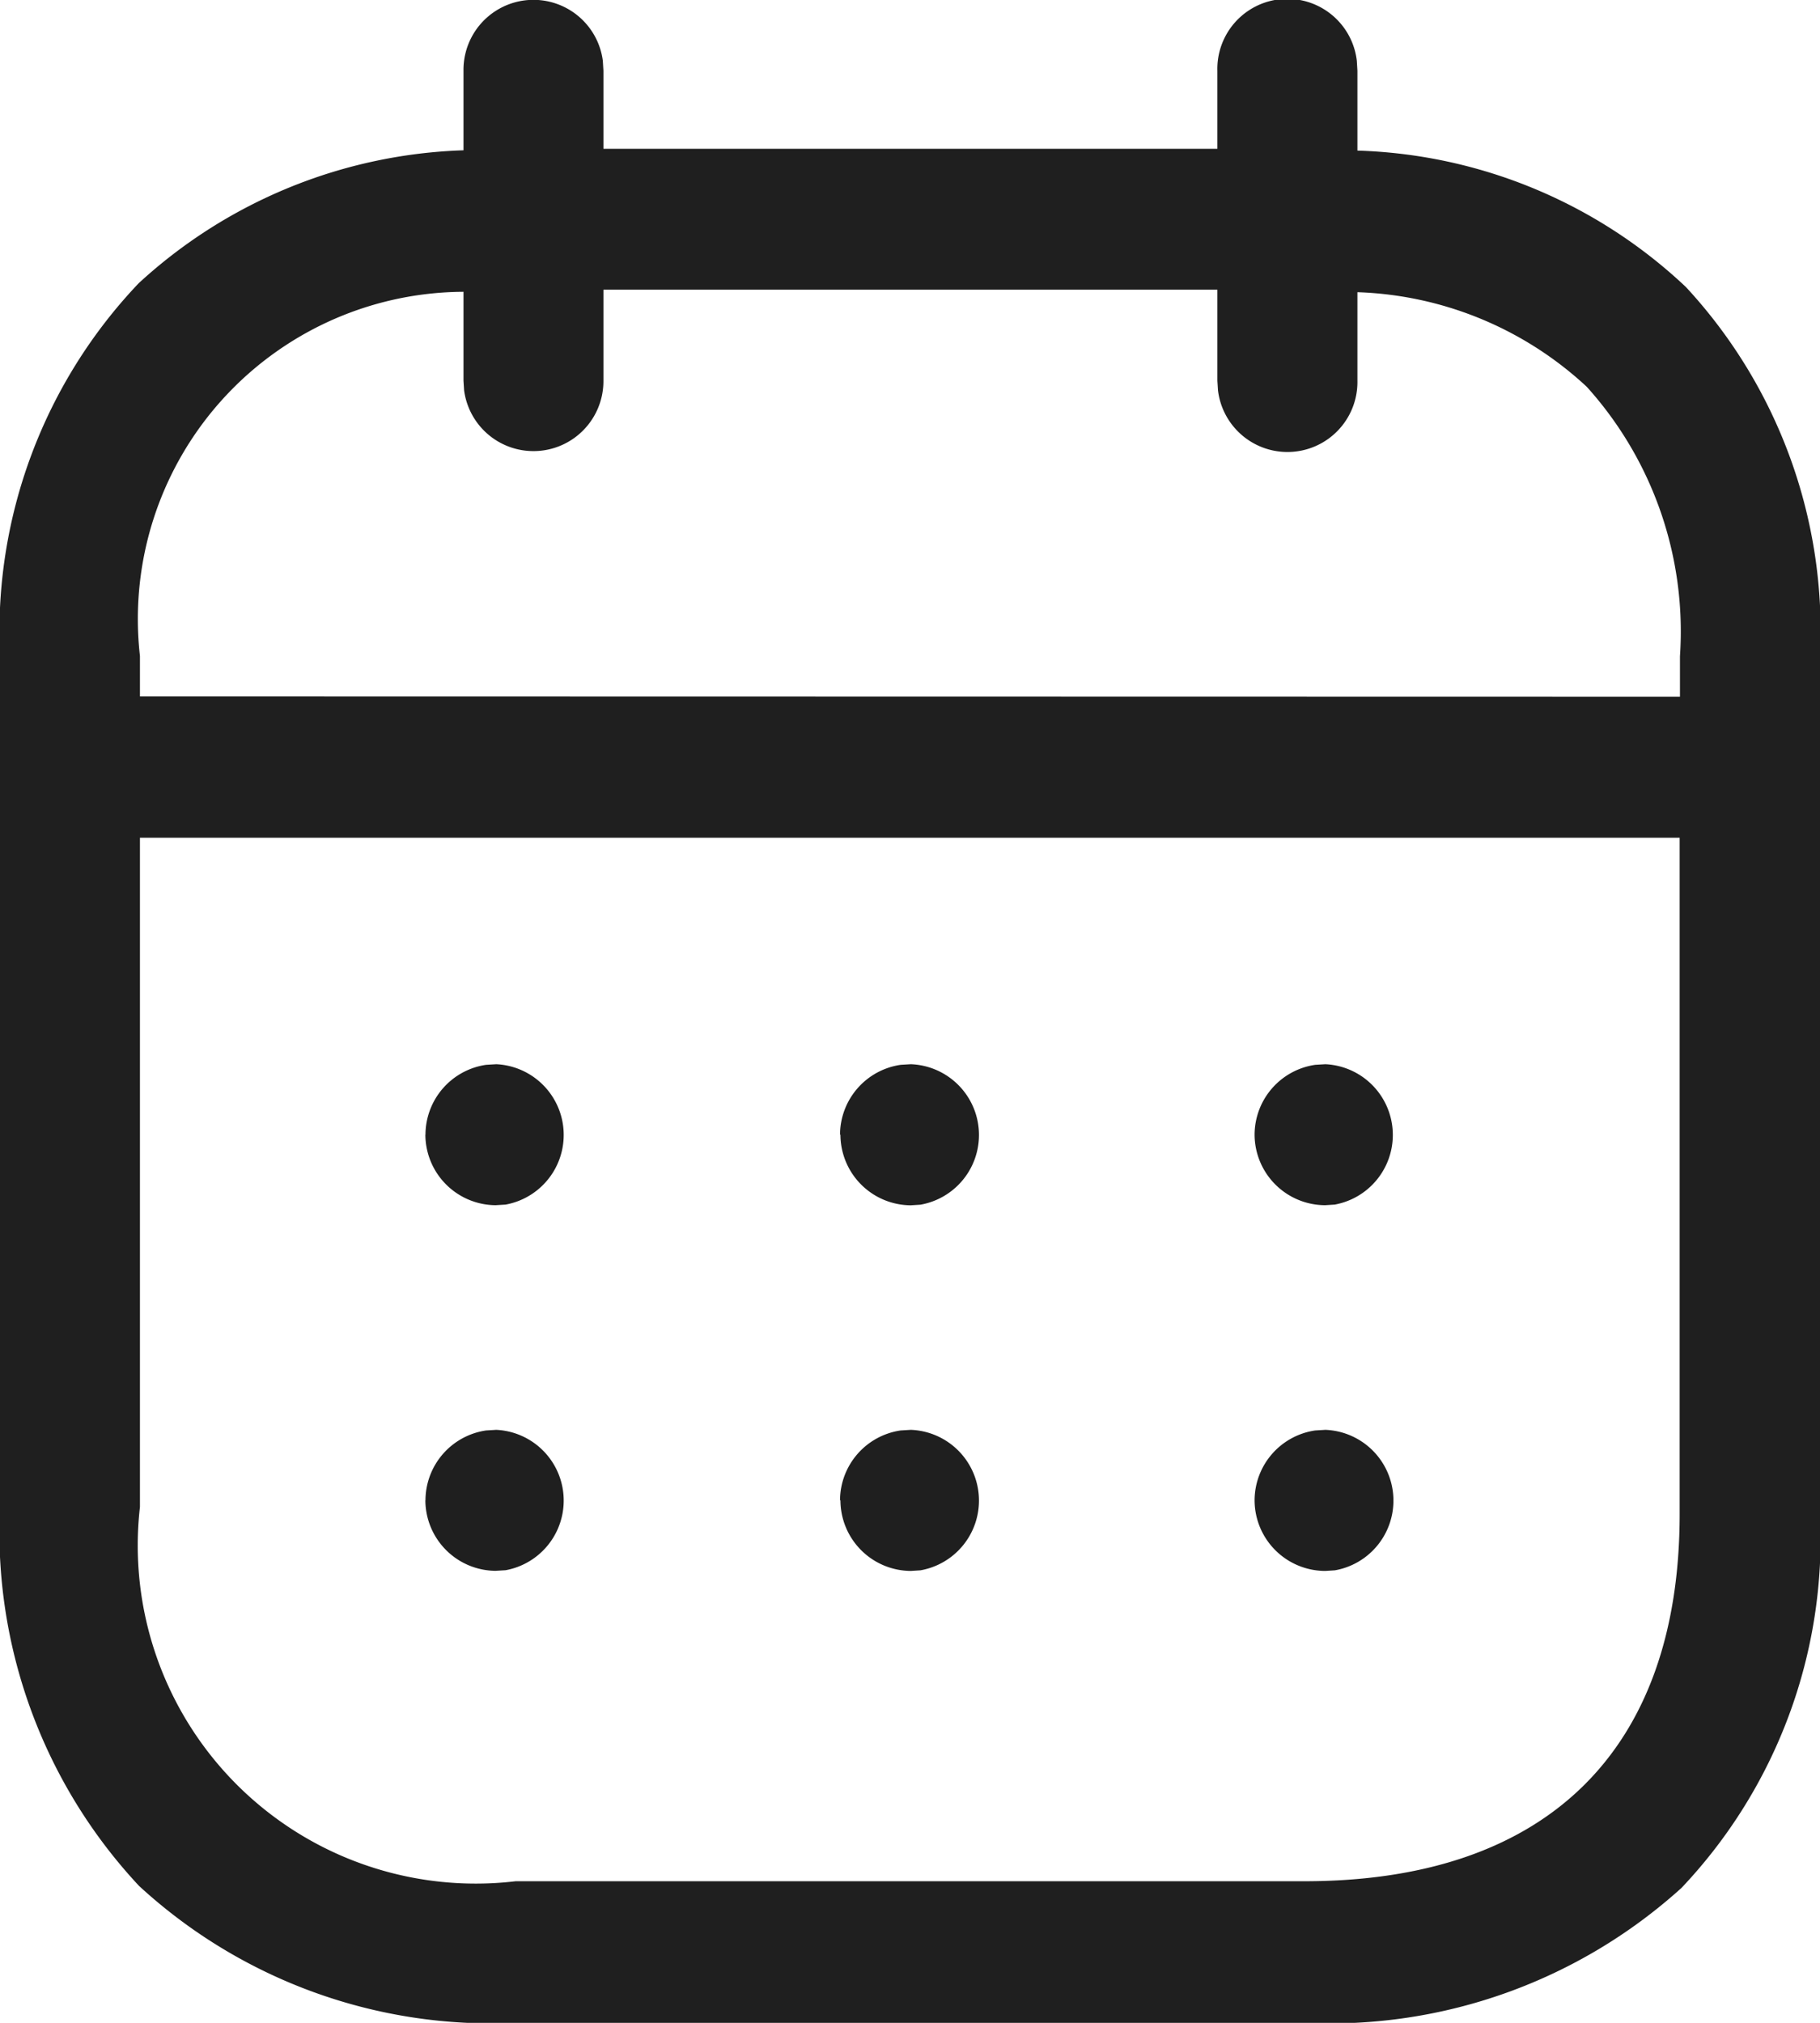 <svg id="Calendar" xmlns="http://www.w3.org/2000/svg" width="18" height="20" viewBox="0 0 18 20">
                                                            <path id="Calendar-2" data-name="Calendar" d="M5.1,20a5.143,5.143,0,0,1-3.725-1.354A5.127,5.127,0,0,1,0,14.9V6.485A5,5,0,0,1,1.372,2.8,4.982,4.982,0,0,1,4.584,1.486V.7A.692.692,0,0,1,5.962.6L5.968.7v.771H12.04V.7A.692.692,0,0,1,13.419.6L13.425.7v.789a4.951,4.951,0,0,1,3.249,1.349A5,5,0,0,1,18,6.485v8.489a5.016,5.016,0,0,1-1.37,3.692A5.186,5.186,0,0,1,12.9,20ZM1.384,14.9A3.343,3.343,0,0,0,5.1,18.6H12.9c2.393,0,3.712-1.289,3.712-3.631V8.283H1.384ZM16.615,6.888v-.4a3.611,3.611,0,0,0-.922-2.664,3.5,3.5,0,0,0-2.268-.935v.875a.692.692,0,0,1-1.379.095l-.006-.095v-.9H5.968v.9a.692.692,0,0,1-1.378.095l-.006-.095V2.885a3.235,3.235,0,0,0-3.2,3.6v.4Zm-4.207,7.946a.7.7,0,0,1,.6-.691l.1-.006a.7.7,0,0,1,.094,1.389l-.094.006A.7.7,0,0,1,12.408,14.834Zm-4.1,0a.7.7,0,0,1,.6-.691l.1-.006a.7.7,0,0,1,.095,1.389l-.095.006A.7.7,0,0,1,8.312,14.834Zm-4.1,0a.7.7,0,0,1,.6-.691l.1-.006A.7.7,0,0,1,5,15.525l-.1.006A.7.7,0,0,1,4.207,14.834Zm8.2-3.615a.7.7,0,0,1,.6-.691l.1-.006A.7.7,0,0,1,13.2,11.91l-.094.006A.7.7,0,0,1,12.408,11.219Zm-4.1,0a.7.7,0,0,1,.6-.691l.1-.006a.7.7,0,0,1,.095,1.389l-.095.006A.7.7,0,0,1,8.312,11.219Zm-4.1,0a.7.7,0,0,1,.6-.691l.1-.006A.7.7,0,0,1,5,11.91l-.1.006A.7.7,0,0,1,4.207,11.219Z" fill="#1f1f1f"/>
                                                        </svg>
